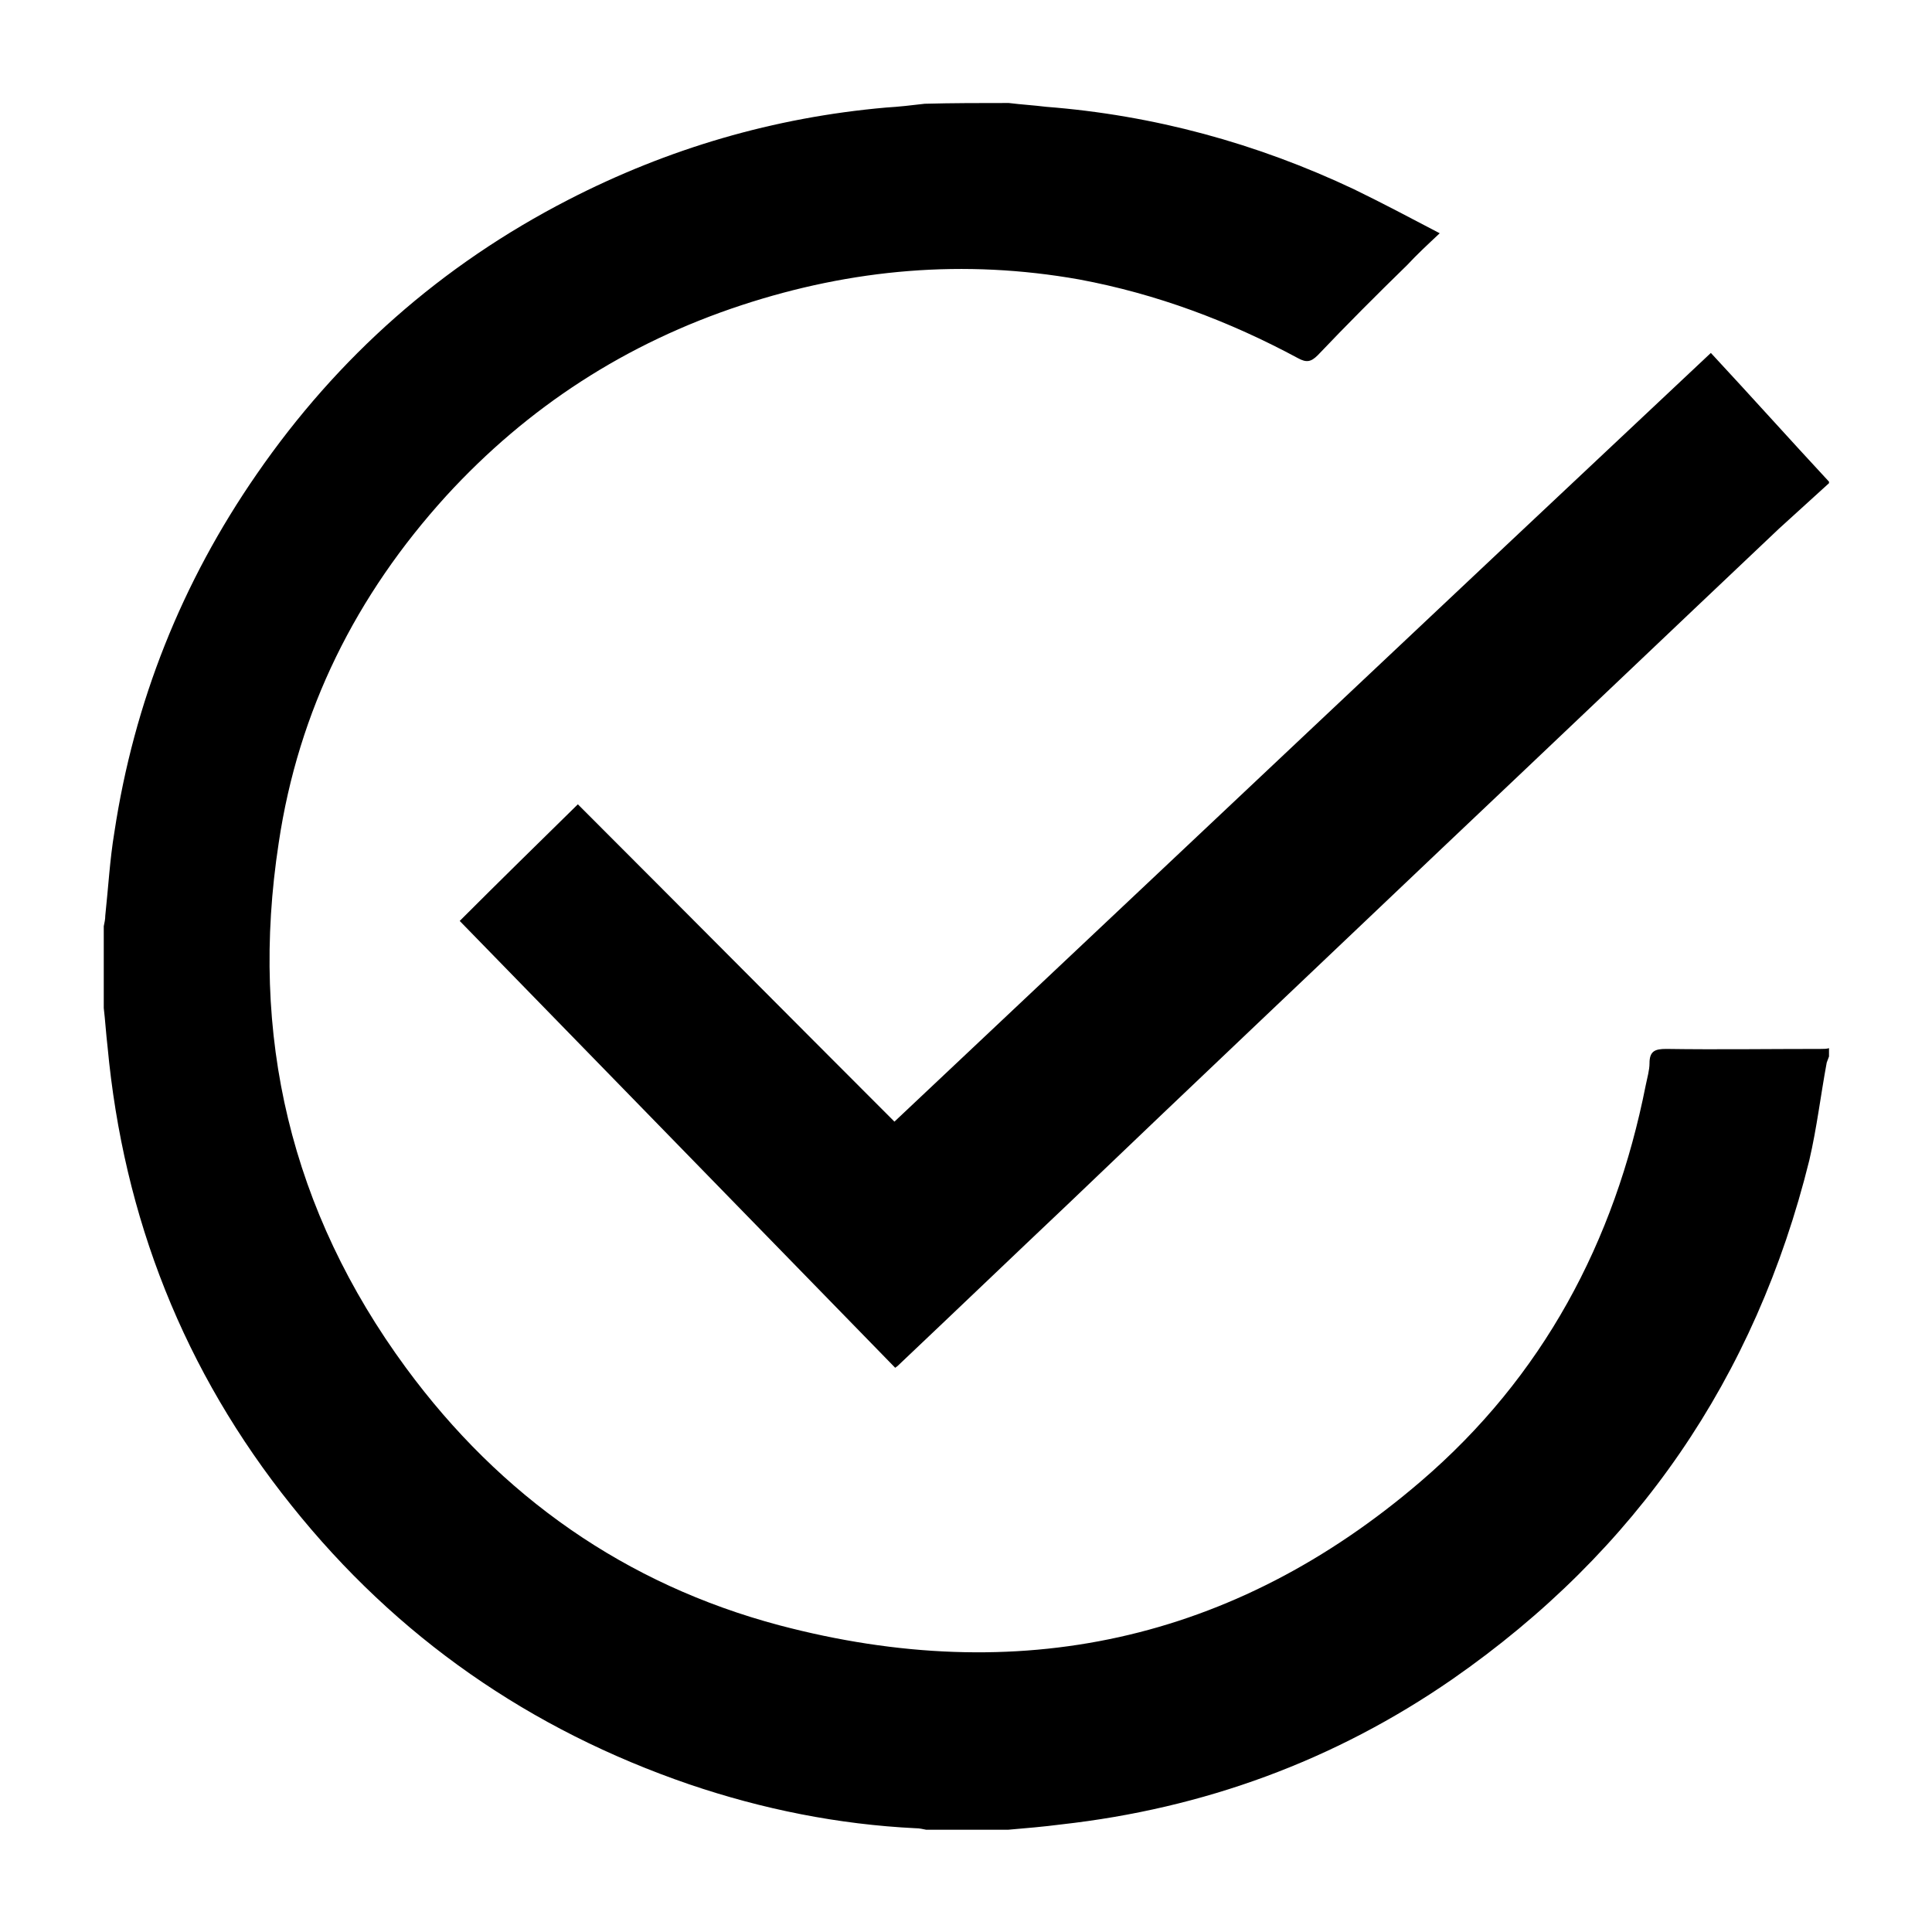 <?xml version="1.0" encoding="utf-8"?>
<!-- Generator: Adobe Illustrator 24.1.2, SVG Export Plug-In . SVG Version: 6.00 Build 0)  -->
<svg version="1.1" id="Layer_1" xmlns="http://www.w3.org/2000/svg" xmlns:xlink="http://www.w3.org/1999/xlink" x="0px" y="0px"
	 viewBox="0 0 255.1 255.1" style="enable-background:new 0 0 255.1 255.1;" xml:space="preserve">
<g>
	<path d="M133.2,13.6c1.6,0.2,3.3,0.3,4.9,0.5c14.2,1.1,27.8,4.8,40.7,10.9c3.7,1.8,7.3,3.7,11.3,5.8c-1.6,1.5-3,2.8-4.3,4.2
		c-4,3.9-8,7.9-11.8,11.9c-0.9,0.9-1.5,1-2.6,0.4c-9.1-4.9-18.7-8.5-28.9-10.4c-15.2-2.7-30-1.4-44.6,3.4c-15.2,5-28.2,13.4-39,25.2
		c-11.9,13.1-19.5,28.3-22.1,45.8c-3.9,25.4,1.6,48.6,16.8,69.3c12.5,17,29,28.6,49.3,34c31.4,8.3,60,2.2,84.7-19
		c16.1-13.8,25.6-31.6,29.7-52.3c0.2-1,0.5-2,0.5-2.9c0-1.6,0.7-1.9,2.2-1.9c6.8,0.1,13.6,0,20.4,0c0.4,0,0.8,0,1.1-0.1
		c0,0.4,0,0.8,0,1.1c-0.1,0.3-0.2,0.5-0.3,0.8c-0.8,4.3-1.3,8.6-2.3,12.9c-7.1,28.7-22.8,51.6-47.1,68.5
		c-15.6,10.8-32.9,17.1-51.7,19.2c-2.3,0.3-4.7,0.5-7,0.7c-3.6,0-7.2,0-10.8,0c-0.5-0.1-0.9-0.2-1.4-0.2
		c-10.2-0.5-20.2-2.5-29.9-5.8c-21-7.2-38.6-19.4-52.5-36.8c-14.2-17.7-22.2-38-24.3-60.6c-0.2-1.7-0.3-3.4-0.5-5.1
		c0-3.6,0-7.2,0-10.8c0.1-0.5,0.2-0.9,0.2-1.4c0.4-3.7,0.6-7.4,1.2-11c2.6-17.2,8.9-33,18.8-47.3C44.6,47.1,58.3,35,75,26.4
		c13.2-6.8,27.2-10.9,42-12.2c1.7-0.1,3.4-0.3,5.1-0.5C125.8,13.6,129.5,13.6,133.2,13.6z"/>
	<path d="M241.5,63.8c-2.2,2-4.4,4-6.6,6C220,83.9,205.2,98,190.3,112.1c-16.4,15.6-32.9,31.2-49.3,46.9c-7.4,7-14.7,14-22.1,21
		c-0.2,0.2-0.4,0.4-0.7,0.6c-19.2-19.7-38.4-39.4-57.5-59c5.2-5.2,10.4-10.3,15.6-15.4c13.8,13.8,27.7,27.8,41.8,41.9
		c36-33.9,71.8-67.7,107.8-101.5c5.3,5.7,10.4,11.4,15.6,17C241.5,63.6,241.5,63.7,241.5,63.8z"/>
</g>
</svg>
